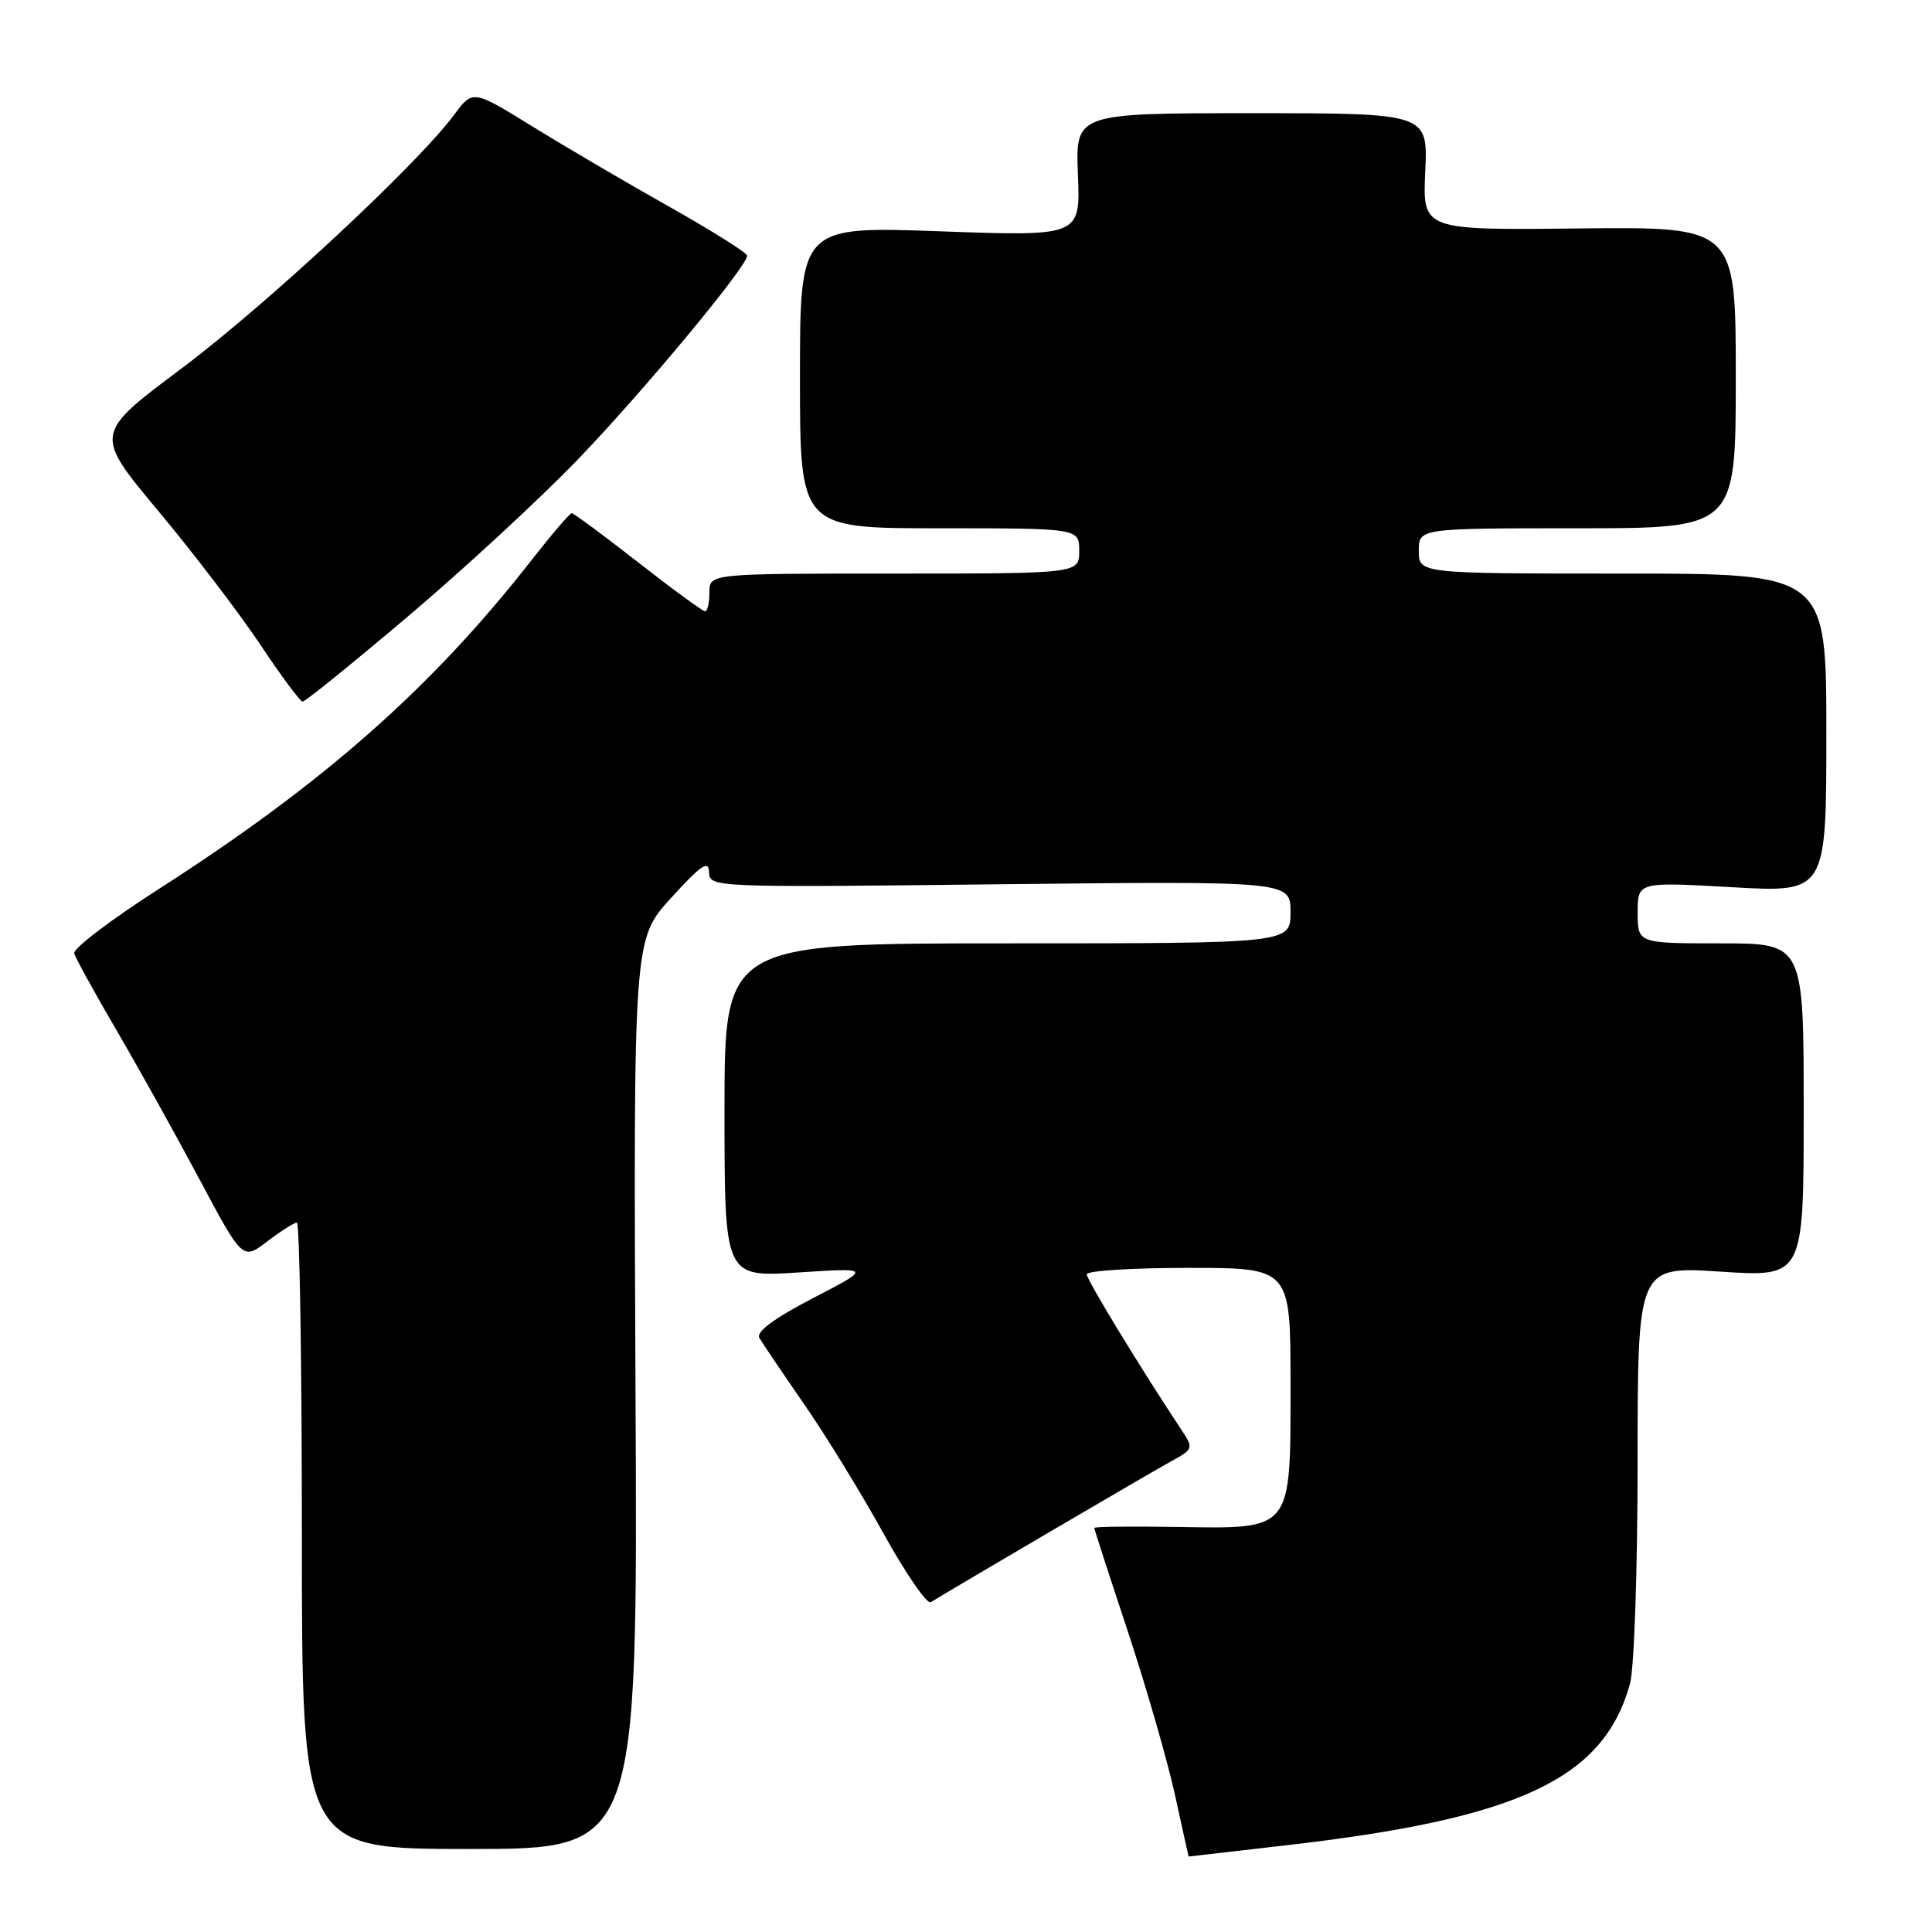 <?xml version="1.0" encoding="UTF-8" standalone="no"?>
<!DOCTYPE svg PUBLIC "-//W3C//DTD SVG 1.1//EN" "http://www.w3.org/Graphics/SVG/1.1/DTD/svg11.dtd" >
<svg xmlns="http://www.w3.org/2000/svg" xmlns:xlink="http://www.w3.org/1999/xlink" version="1.1" viewBox="0 0 256 256">
 <g >
 <path fill="currentColor"
d=" M 170.51 244.50 C 201.31 240.96 212.49 235.70 215.98 223.12 C 216.54 221.13 216.99 207.88 216.99 193.64 C 217.00 167.78 217.00 167.78 228.00 168.50 C 239.00 169.22 239.00 169.22 239.00 147.11 C 239.00 125.00 239.00 125.00 228.00 125.00 C 217.00 125.00 217.00 125.00 217.00 120.92 C 217.00 116.85 217.00 116.85 229.50 117.56 C 242.00 118.27 242.00 118.27 242.00 97.14 C 242.00 76.00 242.00 76.00 215.00 76.00 C 188.00 76.00 188.00 76.00 188.00 73.00 C 188.00 70.00 188.00 70.00 209.00 70.00 C 230.00 70.00 230.00 70.00 230.00 50.02 C 230.00 30.05 230.00 30.05 209.25 30.27 C 188.50 30.50 188.50 30.50 188.85 22.75 C 189.21 15.00 189.21 15.00 165.85 15.00 C 142.50 15.00 142.50 15.00 142.83 23.16 C 143.16 31.32 143.16 31.32 124.58 30.65 C 106.00 29.98 106.00 29.98 106.00 49.99 C 106.00 70.00 106.00 70.00 124.50 70.00 C 143.00 70.00 143.00 70.00 143.00 73.00 C 143.00 76.00 143.00 76.00 118.50 76.00 C 94.00 76.00 94.00 76.00 94.00 78.50 C 94.00 79.88 93.74 81.00 93.43 81.00 C 93.12 81.00 89.12 78.08 84.54 74.50 C 79.96 70.92 76.01 68.00 75.75 68.00 C 75.50 68.00 73.10 70.81 70.41 74.25 C 57.18 91.17 42.88 103.79 21.10 117.76 C 14.72 121.85 9.65 125.70 9.83 126.33 C 10.01 126.95 12.52 131.52 15.42 136.48 C 18.32 141.44 23.27 150.33 26.42 156.24 C 32.15 166.99 32.15 166.99 35.42 164.49 C 37.22 163.12 38.98 162.00 39.34 162.00 C 39.70 162.00 40.00 180.68 40.00 203.50 C 40.00 245.00 40.00 245.00 62.25 245.00 C 84.50 245.00 84.50 245.00 84.21 184.73 C 83.93 124.46 83.93 124.46 88.92 118.98 C 92.88 114.63 93.92 113.92 93.95 115.55 C 94.00 117.59 94.23 117.60 132.50 117.17 C 171.00 116.75 171.00 116.75 171.00 120.87 C 171.00 125.00 171.00 125.00 133.50 125.00 C 96.00 125.00 96.00 125.00 96.00 147.12 C 96.00 169.24 96.00 169.24 105.75 168.61 C 115.50 167.98 115.50 167.98 107.71 172.02 C 102.53 174.71 100.16 176.47 100.62 177.28 C 101.01 177.95 103.66 181.88 106.51 186.00 C 109.37 190.12 114.12 197.85 117.06 203.18 C 120.01 208.50 122.83 212.60 123.33 212.30 C 126.55 210.31 152.36 195.18 154.99 193.74 C 158.21 191.97 158.21 191.97 156.40 189.24 C 150.92 180.96 144.00 169.58 144.00 168.85 C 144.00 168.38 150.07 168.00 157.50 168.00 C 171.00 168.00 171.00 168.00 171.00 183.35 C 171.00 203.04 171.37 202.57 155.88 202.33 C 149.90 202.23 145.00 202.29 145.00 202.46 C 145.00 202.63 146.99 208.78 149.43 216.13 C 151.86 223.48 154.67 233.21 155.67 237.75 C 156.66 242.29 157.49 246.00 157.50 246.00 C 157.51 246.00 163.36 245.33 170.51 244.50 Z  M 54.09 81.65 C 61.47 75.40 71.57 66.07 76.55 60.90 C 85.18 51.94 99.00 35.31 99.00 33.88 C 99.00 33.51 94.39 30.61 88.75 27.43 C 83.11 24.26 74.93 19.46 70.57 16.77 C 62.65 11.88 62.65 11.88 60.19 15.19 C 55.32 21.78 35.24 40.45 23.98 48.88 C 12.46 57.50 12.46 57.50 20.98 67.71 C 25.67 73.33 31.75 81.30 34.50 85.43 C 37.25 89.56 39.77 92.95 40.09 92.97 C 40.42 92.99 46.72 87.89 54.09 81.65 Z "/>
</g>
</svg>